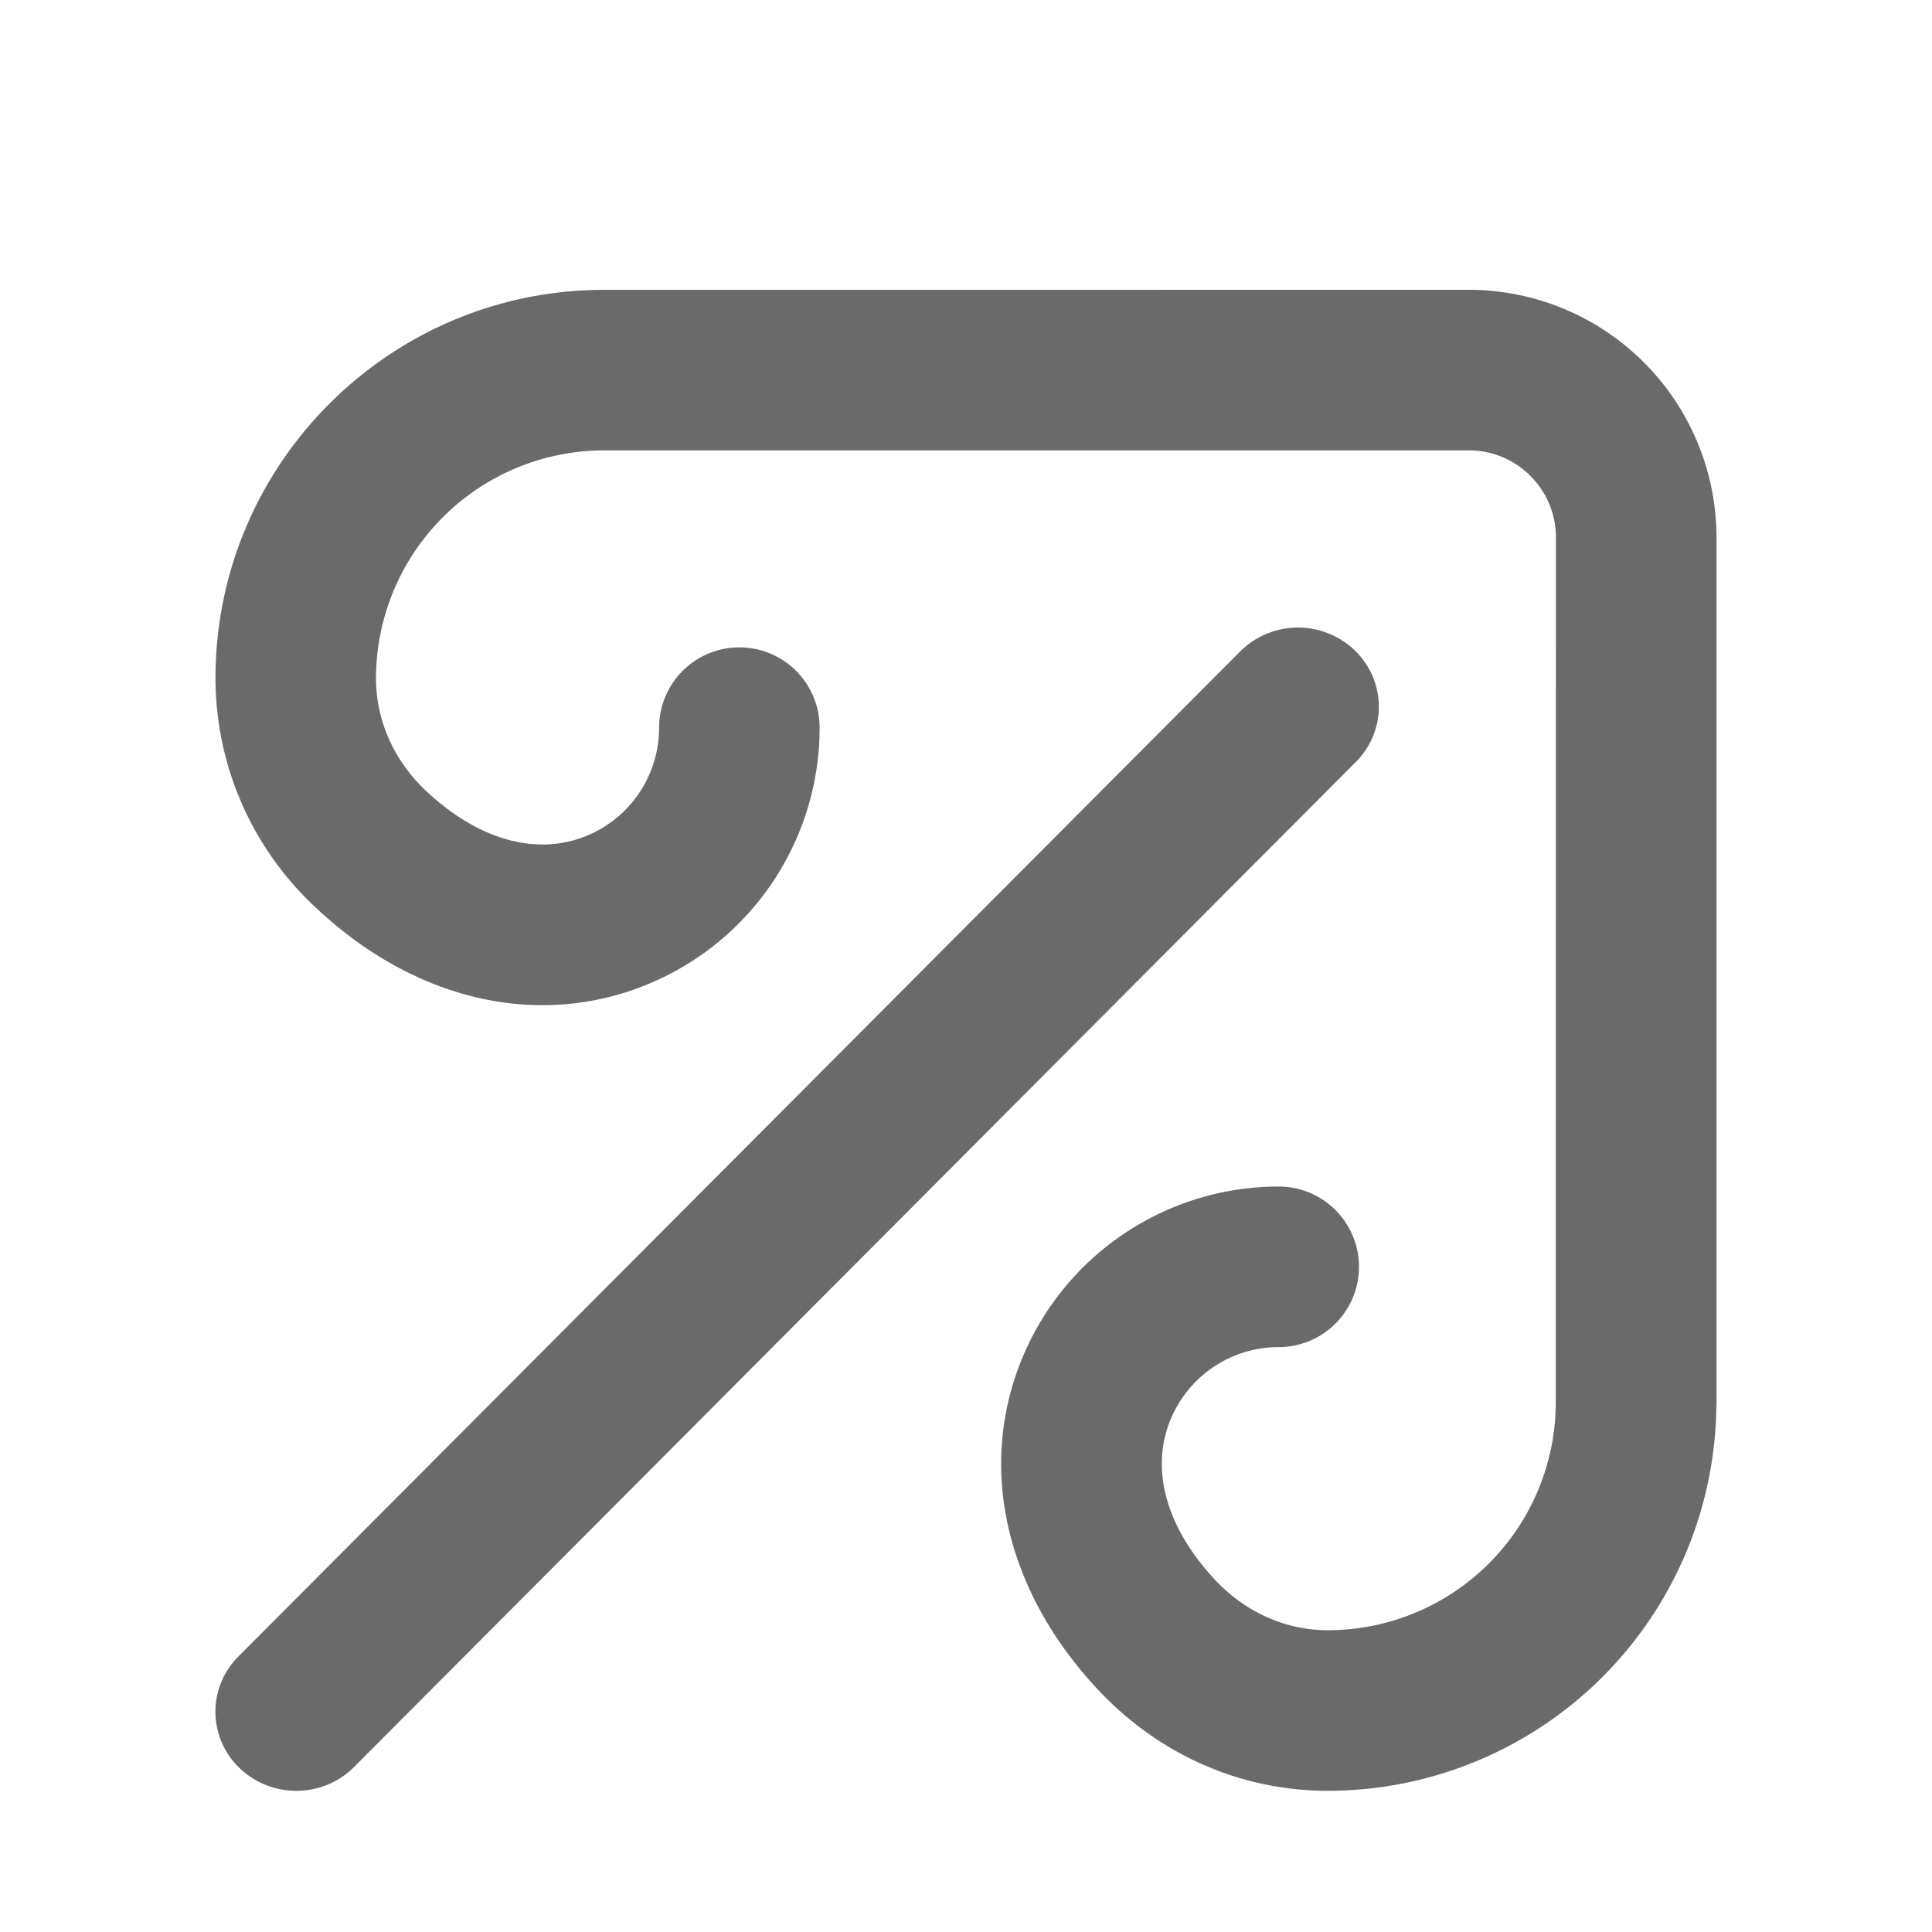 <svg xmlns="http://www.w3.org/2000/svg" width="26" height="26" viewBox="0 0 26 26">
    <path fill="#6A6A6A" fill-rule="evenodd" stroke="#6A6A6A" stroke-width=".2" d="M14.846 22.667c-1.235-1.32-1.598-2.969-.972-4.41a3.635 3.635 0 0 1 3.334-2.189.98.98 0 1 1 0 1.961c-.667 0-1.27.396-1.536 1.009-.309.713-.089 1.547.606 2.29.428.458.996.711 1.595.711a3.17 3.17 0 0 0 3.164-3.165l.002-11.642c0-.7-.57-1.271-1.27-1.271H8.125a3.172 3.172 0 0 0-3.165 3.166c0 .6.253 1.166.712 1.596.742.694 1.576.914 2.29.605A1.673 1.673 0 0 0 8.97 9.792a.98.98 0 0 1 1.96 0 3.633 3.633 0 0 1-2.187 3.334c-1.441.626-3.09.264-4.41-.971A4.115 4.115 0 0 1 3 9.126c0-2.825 2.3-5.125 5.126-5.125L19.768 4A3.236 3.236 0 0 1 23 7.232v11.64c0 .022 0 .043-.002.063A5.133 5.133 0 0 1 17.873 24c-1.148 0-2.224-.474-3.027-1.333zm-11.547 1.06a.948.948 0 0 1-.02-1.364L16.76 8.838a1.003 1.003 0 0 1 1.397-.019c.39.372.4.982.019 1.364L4.695 23.708a.994.994 0 0 1-.707.292.998.998 0 0 1-.689-.273z"/>
</svg>
